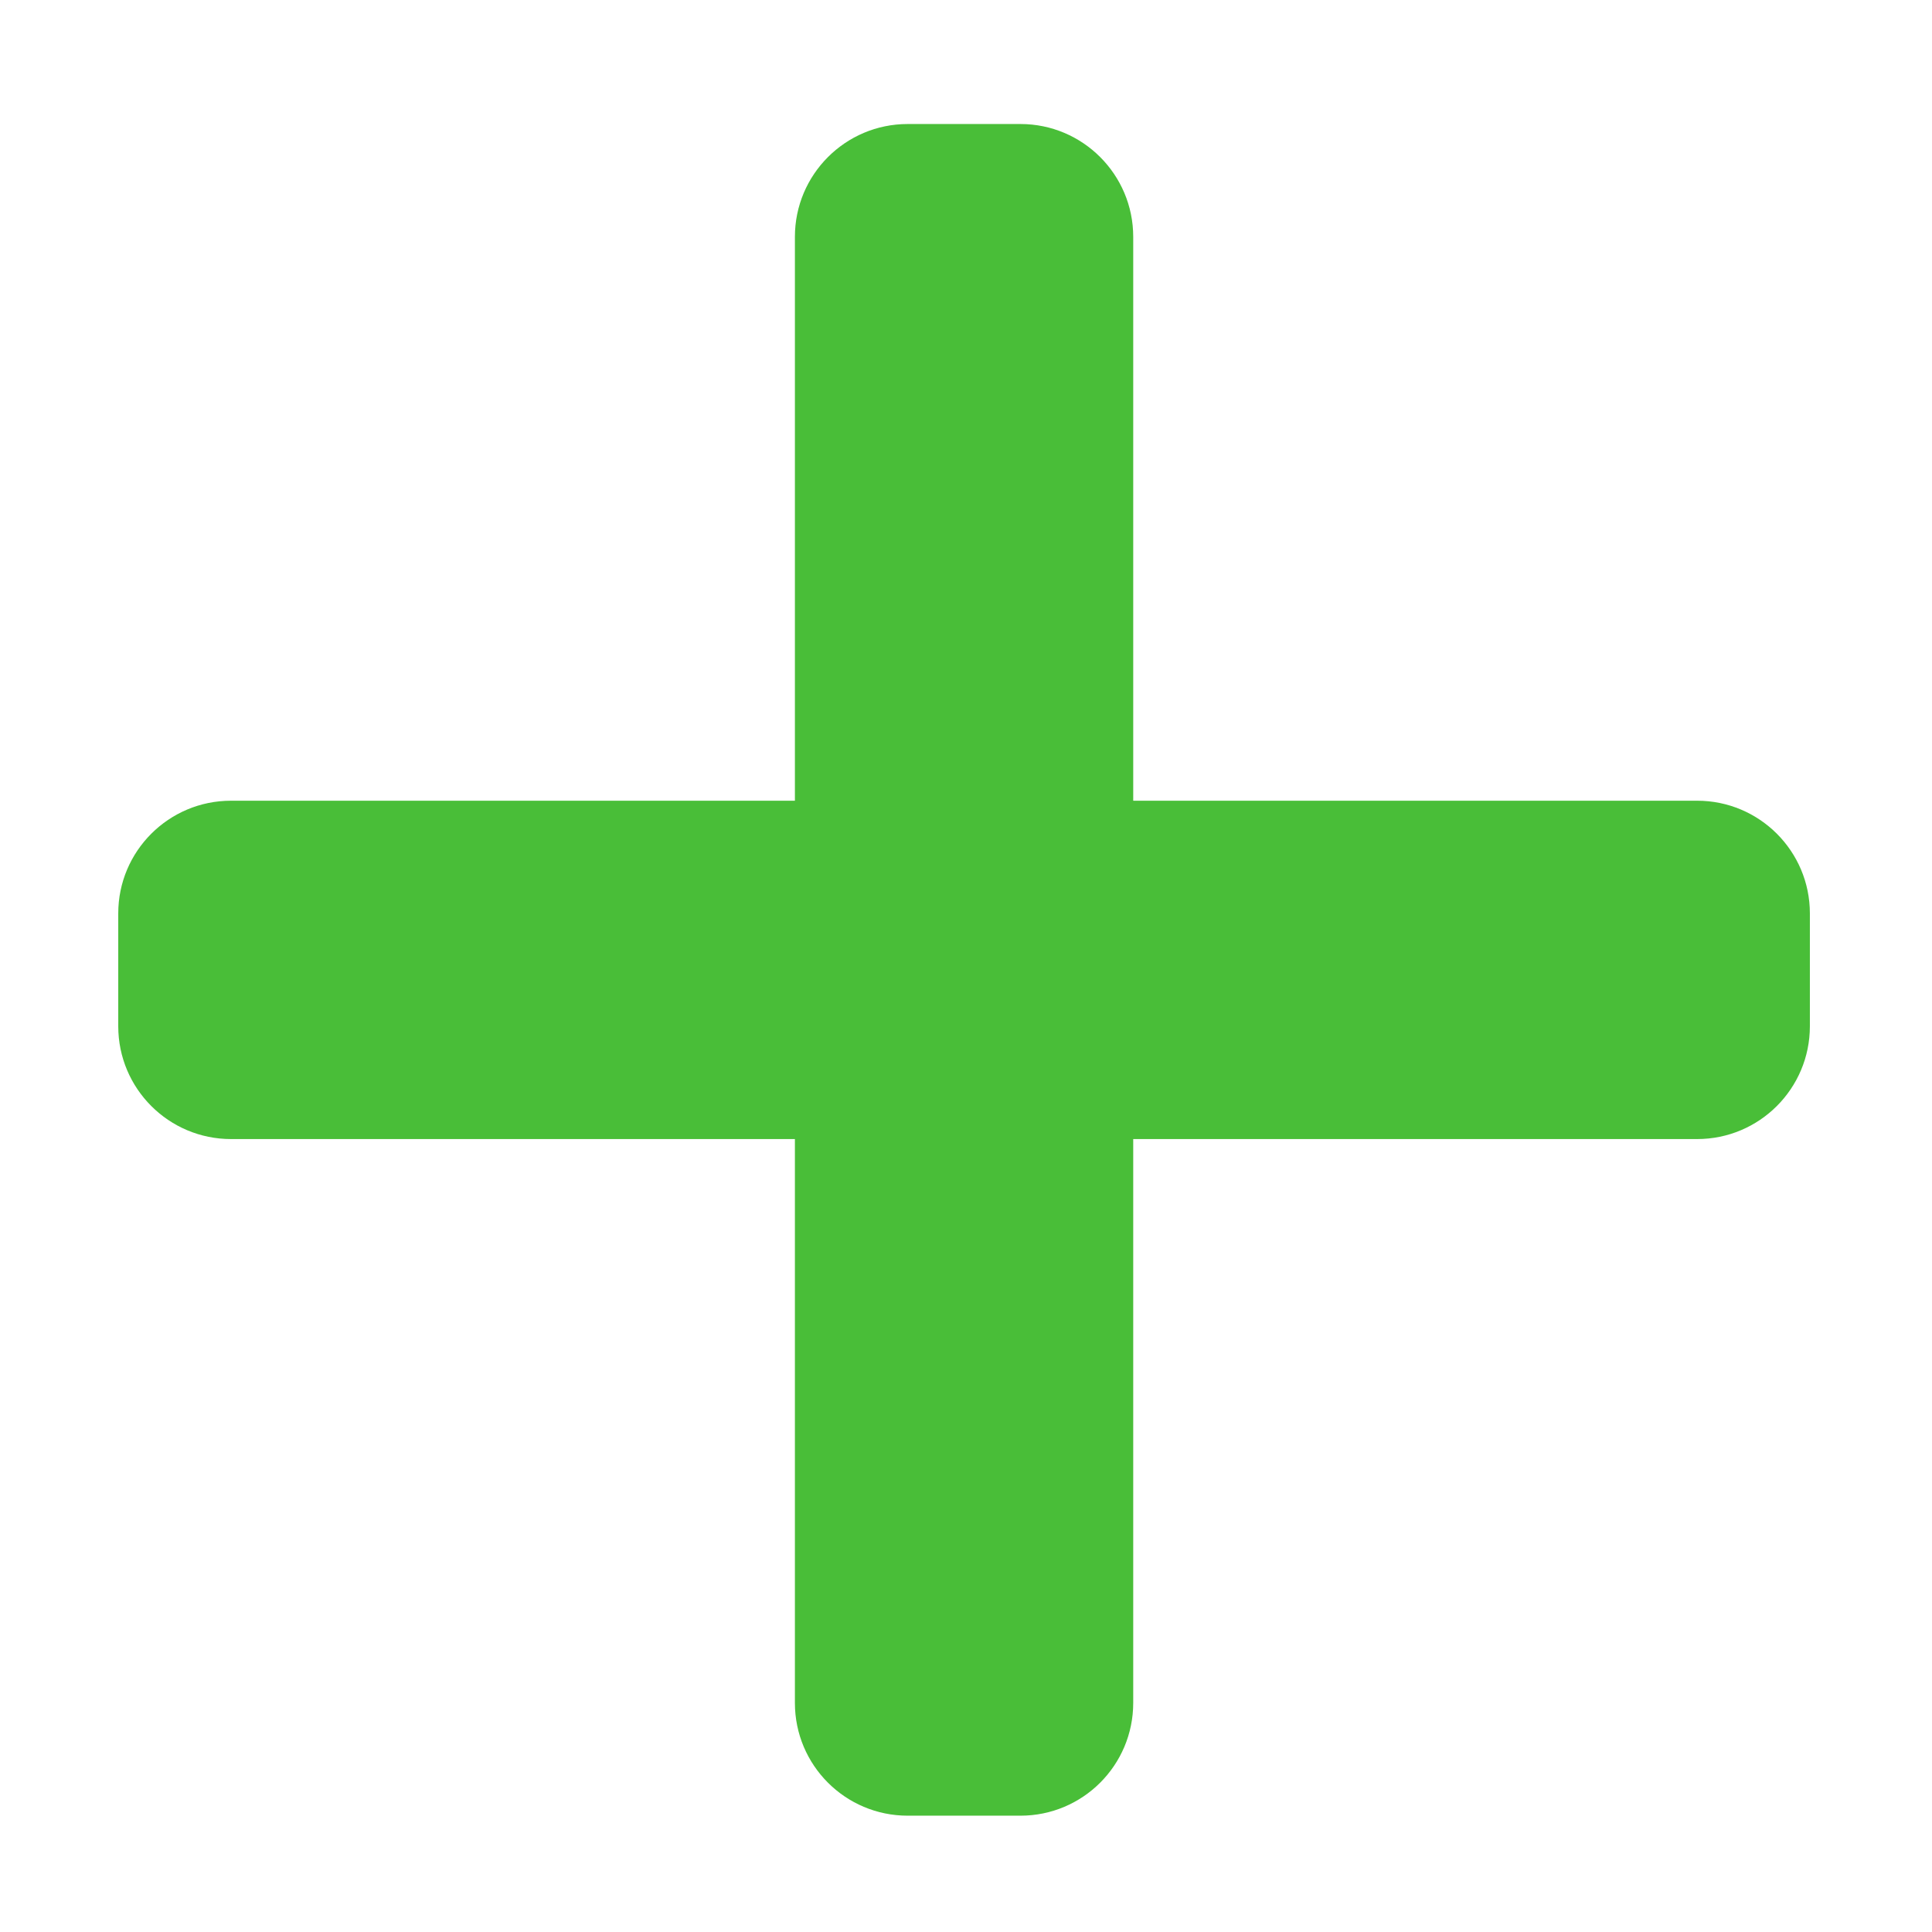 <?xml version="1.0" standalone="no"?><!DOCTYPE svg PUBLIC "-//W3C//DTD SVG 1.1//EN" "http://www.w3.org/Graphics/SVG/1.1/DTD/svg11.dtd"><svg t="1497976811210" class="icon" style="" viewBox="0 0 1024 1024" version="1.1" xmlns="http://www.w3.org/2000/svg" p-id="36929" xmlns:xlink="http://www.w3.org/1999/xlink" width="64" height="64"><defs><style type="text/css"></style></defs><path d="M899.505 603.727 600.631 603.727l0 298.844c0 33.042-26.755 59.779-59.768 59.779l-59.78 0c-33.007 0-59.768-26.737-59.768-59.779l0-298.844L122.443 603.727c-33.007 0-59.768-26.772-59.768-59.78l0-59.815c0-33.001 26.76-59.738 59.768-59.738l298.874 0L421.317 125.531c0-33.001 26.76-59.798 59.768-59.798l59.78 0c33.013 0 59.768 26.796 59.768 59.798l0 298.862L899.505 424.393c33.007 0 59.768 26.737 59.768 59.738l0 59.815C959.273 576.953 932.513 603.727 899.505 603.727z" p-id="36930" fill="#49be38"></path></svg>